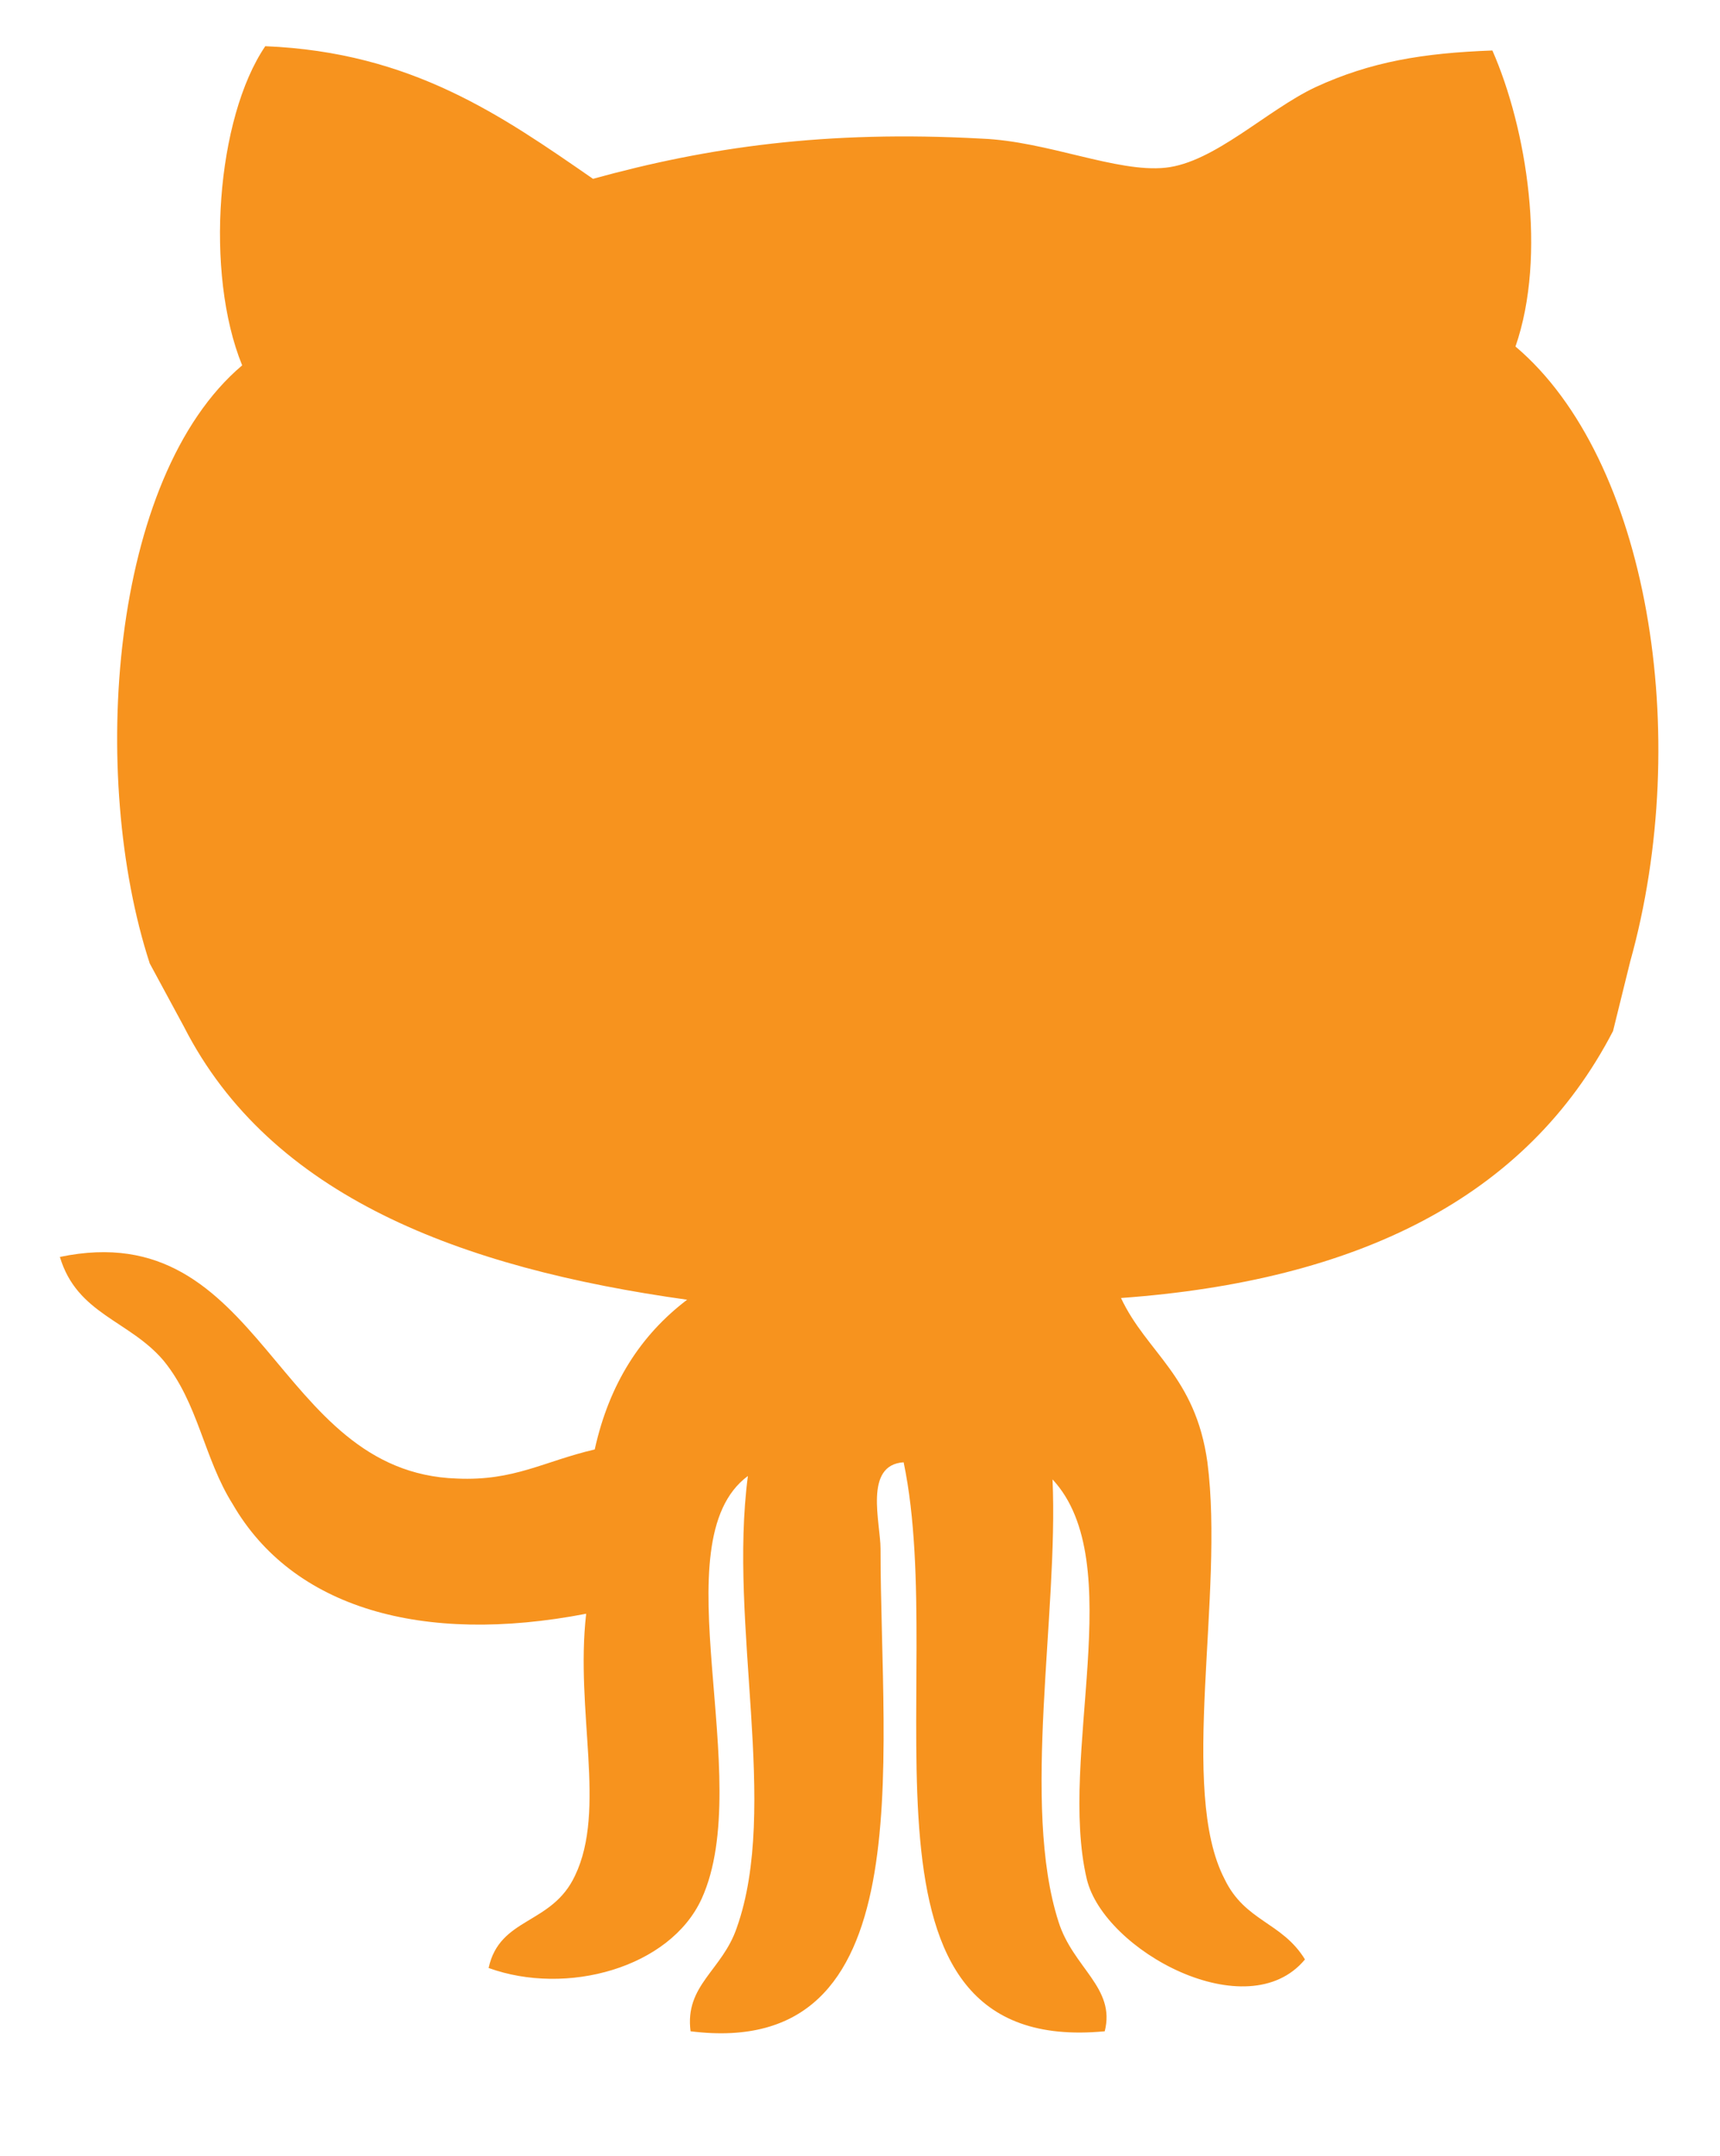<?xml version="1.0" encoding="utf-8"?>
<!-- Generator: Adobe Illustrator 18.0.0, SVG Export Plug-In . SVG Version: 6.00 Build 0)  -->
<!DOCTYPE svg PUBLIC "-//W3C//DTD SVG 1.1//EN" "http://www.w3.org/Graphics/SVG/1.1/DTD/svg11.dtd">
<svg version="1.1" id="Capa_1" xmlns="http://www.w3.org/2000/svg" xmlns:xlink="http://www.w3.org/1999/xlink" x="0px" y="0px"
	 viewBox="320 29.4 201 252" enable-background="new 320 29.4 201 252" xml:space="preserve">
<g>
	<path id="Github__x28_alt_x29_" fill="#F7931E" d="M494.4,35.3c4,9.1,6.4,23.9,2.7,34.6c15.5,13.1,20.8,45.4,13.4,71.9l-2,8.1
		c-10.1,19.5-29.9,29.2-57.5,31.2c3,6.4,8.7,9.1,10.1,19.2c2,15.5-3.4,38.3,2,48.7c2.4,5,6.7,5,9.4,9.4c-6.7,8.1-23.5-1-25.5-9.4
		c-3.4-14.4,5-37-4-46.7c0.7,15.8-3.7,38,0.7,51.7c1.7,5.4,6.7,7.7,5.4,12.8c-31.6,3-18.1-40.7-23.5-66.5c-4.7,0.3-2.7,7.1-2.7,10.1
		c0,25.2,5,59.8-22.2,56.4c-0.7-5.4,3.7-7.1,5.4-12.1c5-14.1-1-35.3,1.3-52.8c-10.4,7.7,1,35.3-5.4,49.4
		c-3.7,8.1-15.8,11.4-24.9,8.1c1.3-6,7.4-5,10.1-10.8c3.7-7.7,0-19.2,1.3-30.6c-19.2,3.7-34.3-0.7-41.3-12.8
		c-3.4-5.4-4-11.8-8.1-16.8c-4-4.7-10.1-5.4-12.1-12.1c23.9-5,24.9,25.2,46.4,25.9c6.7,0.3,10.1-2,16.1-3.4
		c1.7-7.7,5.4-13.4,10.8-17.5c-26.5-3.7-48.7-12.1-58.8-31.9l-4-7.4c-7.1-21.8-4.7-56.8,10.8-69.9c-4.4-10.8-3-28.9,2.7-37.3
		c17.1,0.7,27.6,8.1,38.3,15.5c13.4-3.7,27.2-5.7,45.4-4.7c7.7,0.3,15.8,4,21.5,3.4s11.8-6.7,17.5-9.4
		C480.2,36.6,486.3,35.6,494.4,35.3z"/>
</g>
</svg>
